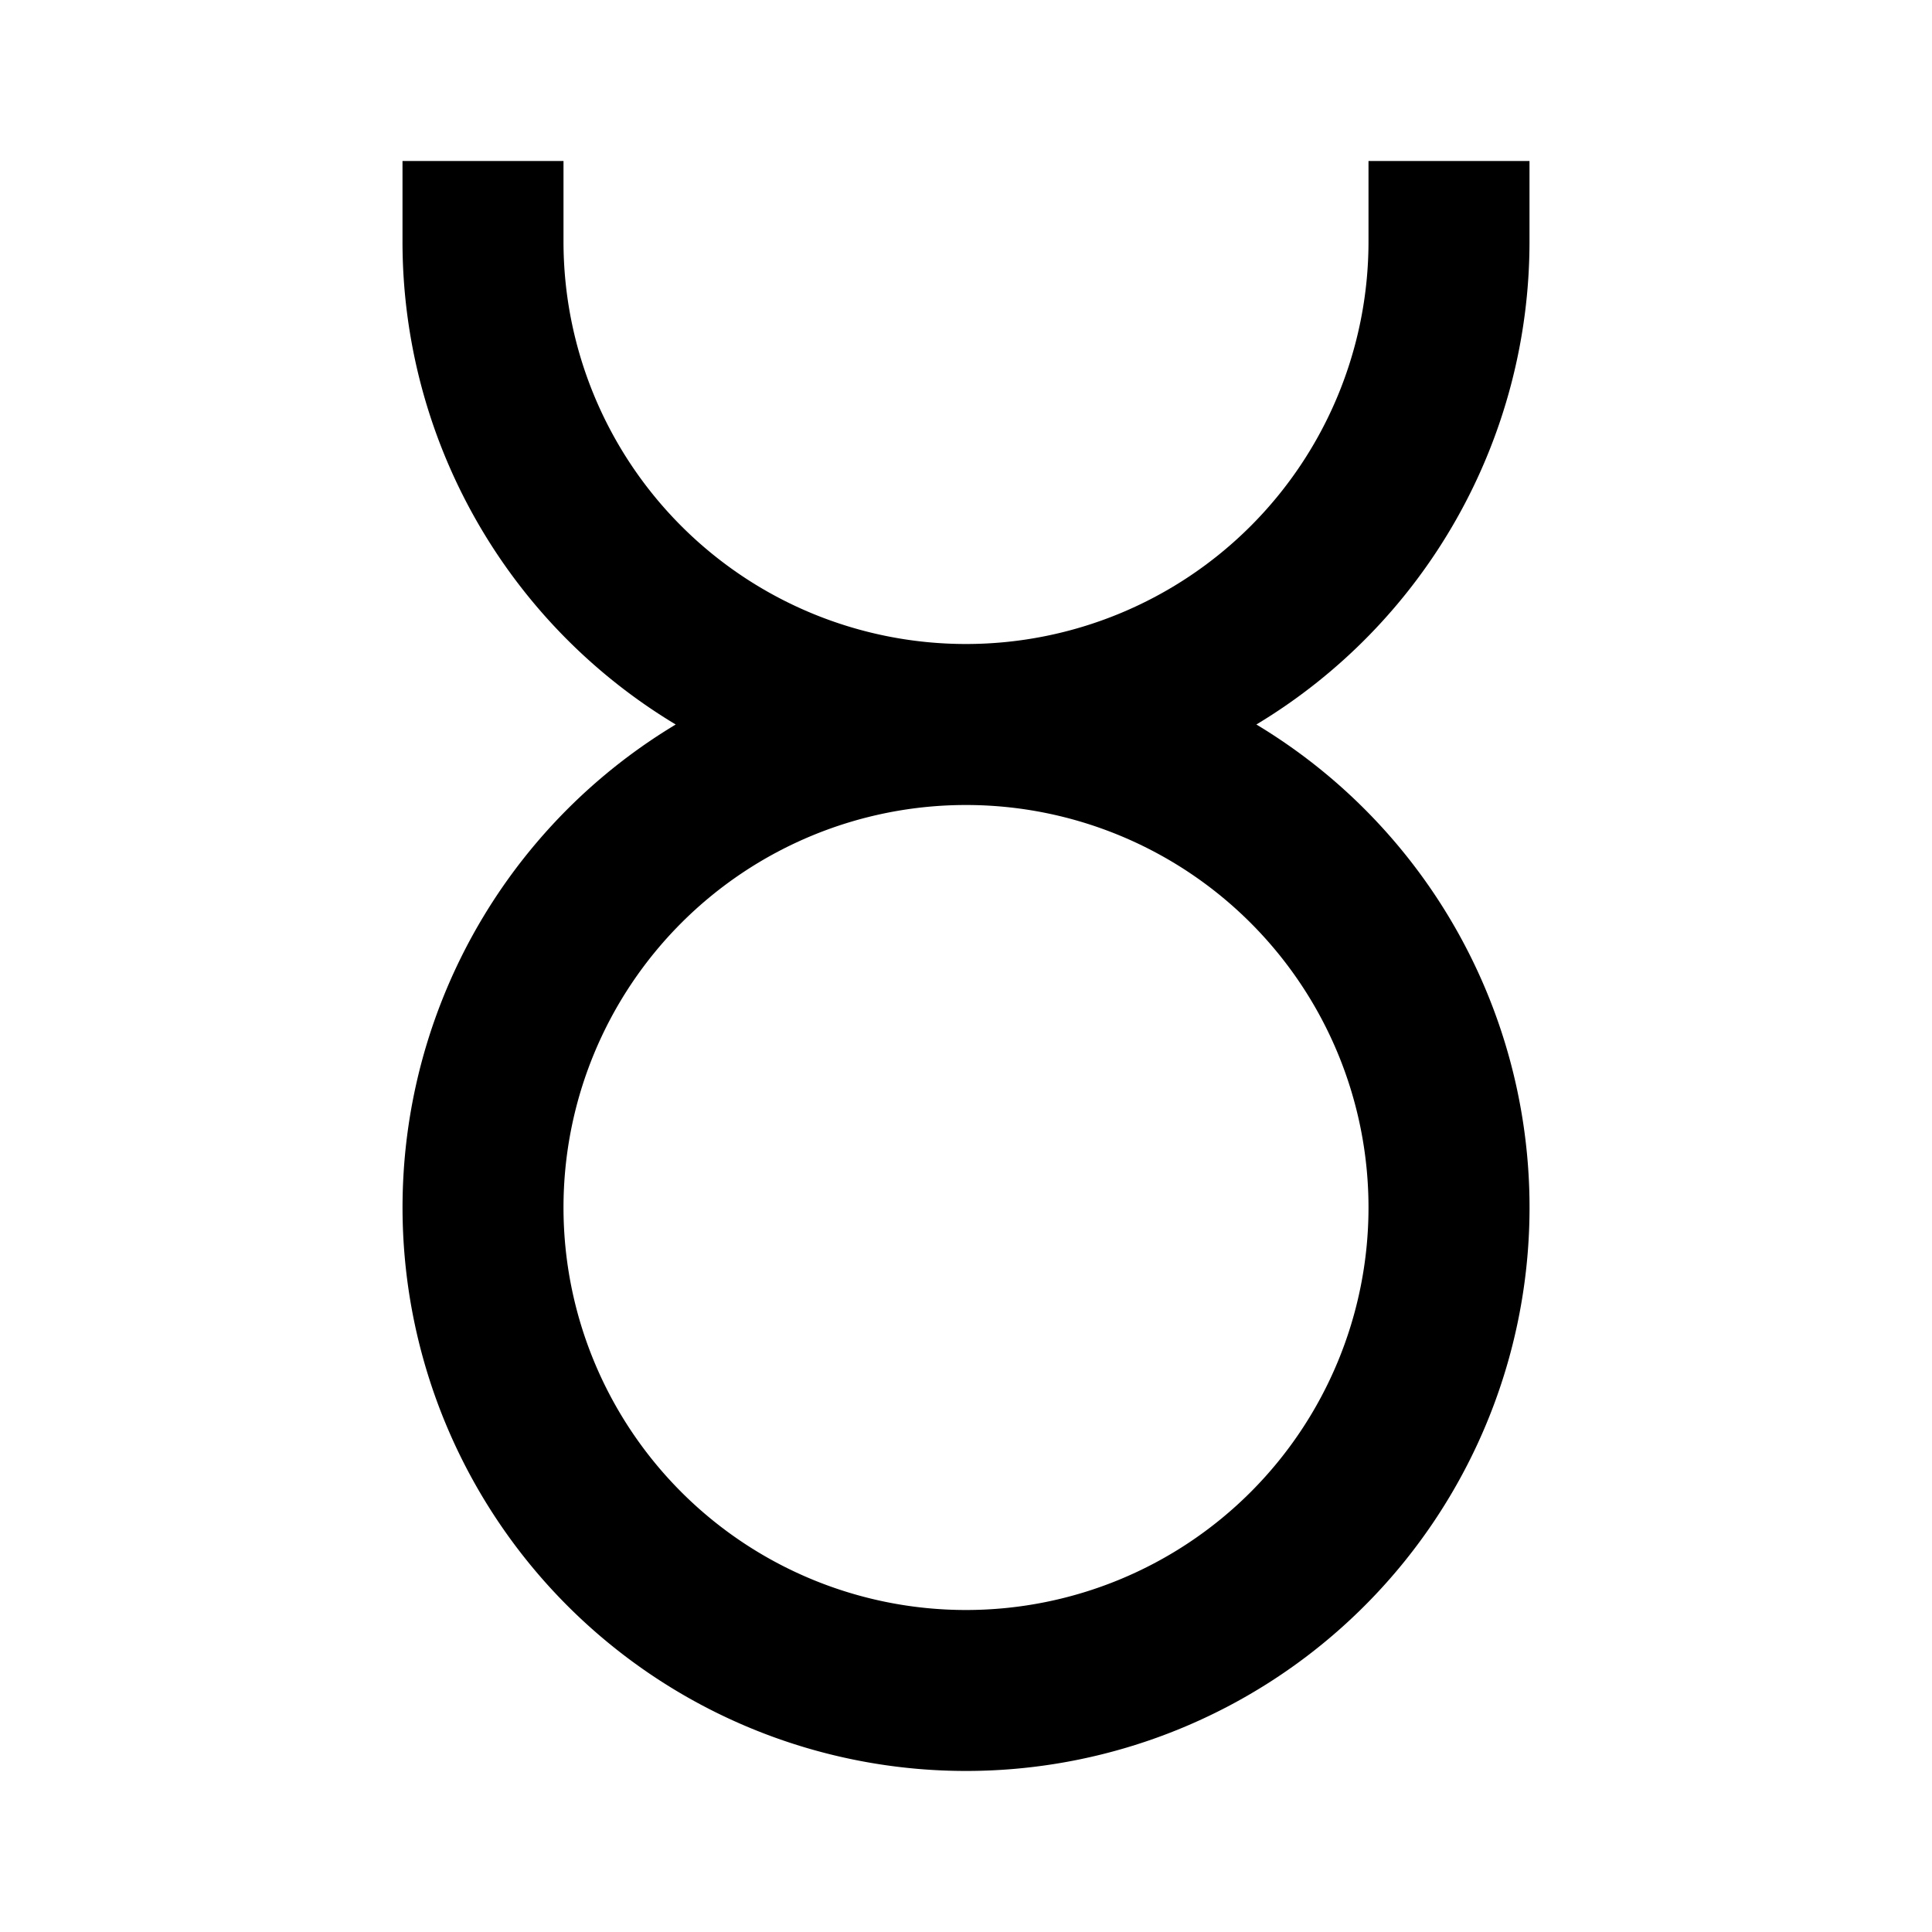 <svg
  width="24"
  height="24"
  viewBox="0 0 24 24"
  xmlns="http://www.w3.org/2000/svg"
>
  <path
    fill-rule="evenodd"
    clip-rule="evenodd"
    d="M7 2v1a5 5 0 1 0 10 0V2h2v1a7 7 0 0 1-3.393 6 7 7 0 1 1-7.213 0A6.998 6.998 0 0 1 5 3V2h2zm5 8a5 5 0 1 0 0 10 5 5 0 0 0 0-10z"
  />
</svg>
